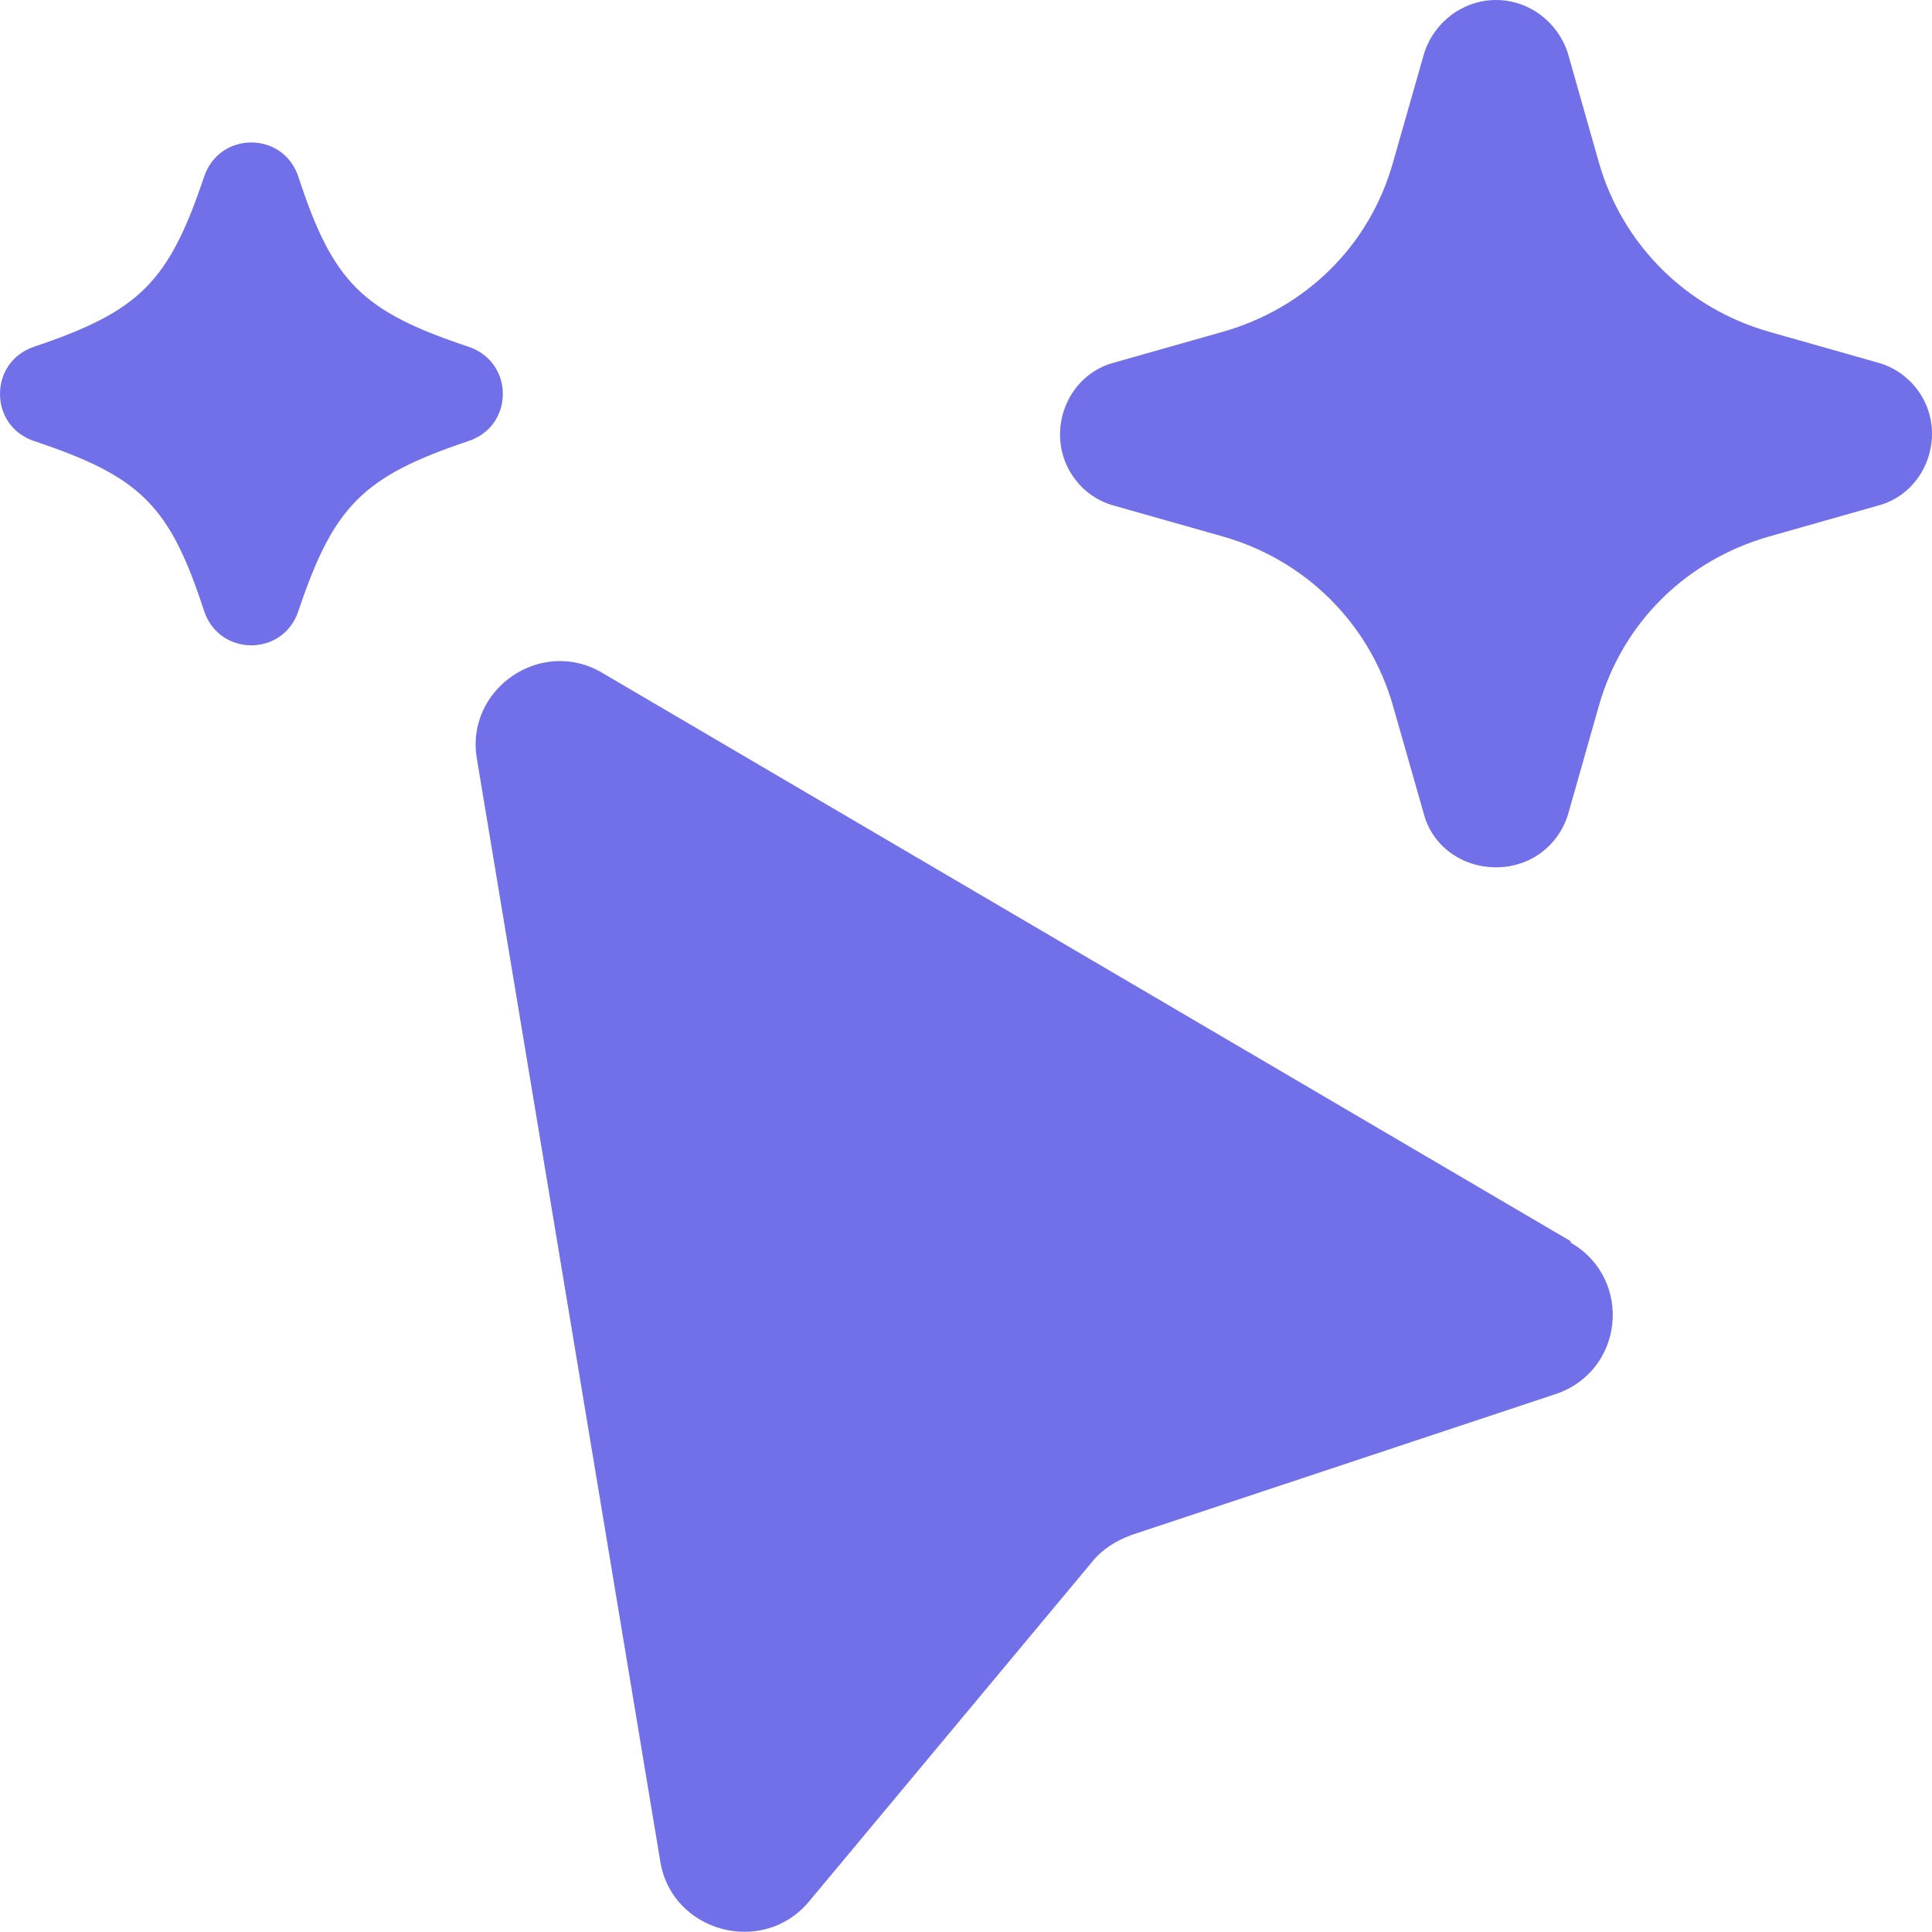<svg width="12" height="12" viewBox="0 0 12 12" fill="none" xmlns="http://www.w3.org/2000/svg">
<path id="Vector" fill-rule="evenodd" clip-rule="evenodd" d="M11.666 2.253L10.986 2.06C10.473 1.913 10.079 1.52 9.932 1.013L9.739 0.333C9.679 0.14 9.499 0 9.292 0C9.085 0 8.905 0.14 8.845 0.333L8.651 1.013C8.505 1.527 8.111 1.913 7.598 2.06L6.917 2.253C6.717 2.307 6.584 2.493 6.584 2.7C6.584 2.907 6.724 3.087 6.917 3.14L7.598 3.333C8.111 3.48 8.505 3.873 8.651 4.38L8.845 5.06C8.898 5.253 9.078 5.387 9.292 5.387C9.505 5.387 9.679 5.253 9.739 5.06L9.932 4.38C10.079 3.867 10.473 3.48 10.986 3.333L11.666 3.14C11.867 3.087 12 2.9 12 2.693C12 2.487 11.86 2.307 11.666 2.253ZM9.752 7.707L3.742 4.18C3.362 3.953 2.888 4.28 2.962 4.713L4.102 11.567C4.176 12 4.736 12.153 5.023 11.813L6.79 9.693C6.85 9.62 6.937 9.567 7.031 9.533L9.659 8.66C10.086 8.52 10.146 7.947 9.759 7.72L9.752 7.707ZM1.854 1.1C2.068 1.753 2.248 1.933 2.908 2.153C3.195 2.247 3.195 2.647 2.908 2.74C2.255 2.96 2.074 3.14 1.854 3.793C1.761 4.08 1.361 4.08 1.267 3.793C1.054 3.14 0.874 2.96 0.213 2.74C0.073 2.693 0 2.573 0 2.447C0 2.32 0.073 2.2 0.213 2.153C0.867 1.933 1.047 1.753 1.267 1.1C1.361 0.813 1.761 0.813 1.854 1.1Z" fill="#7270E8"/>
</svg>

